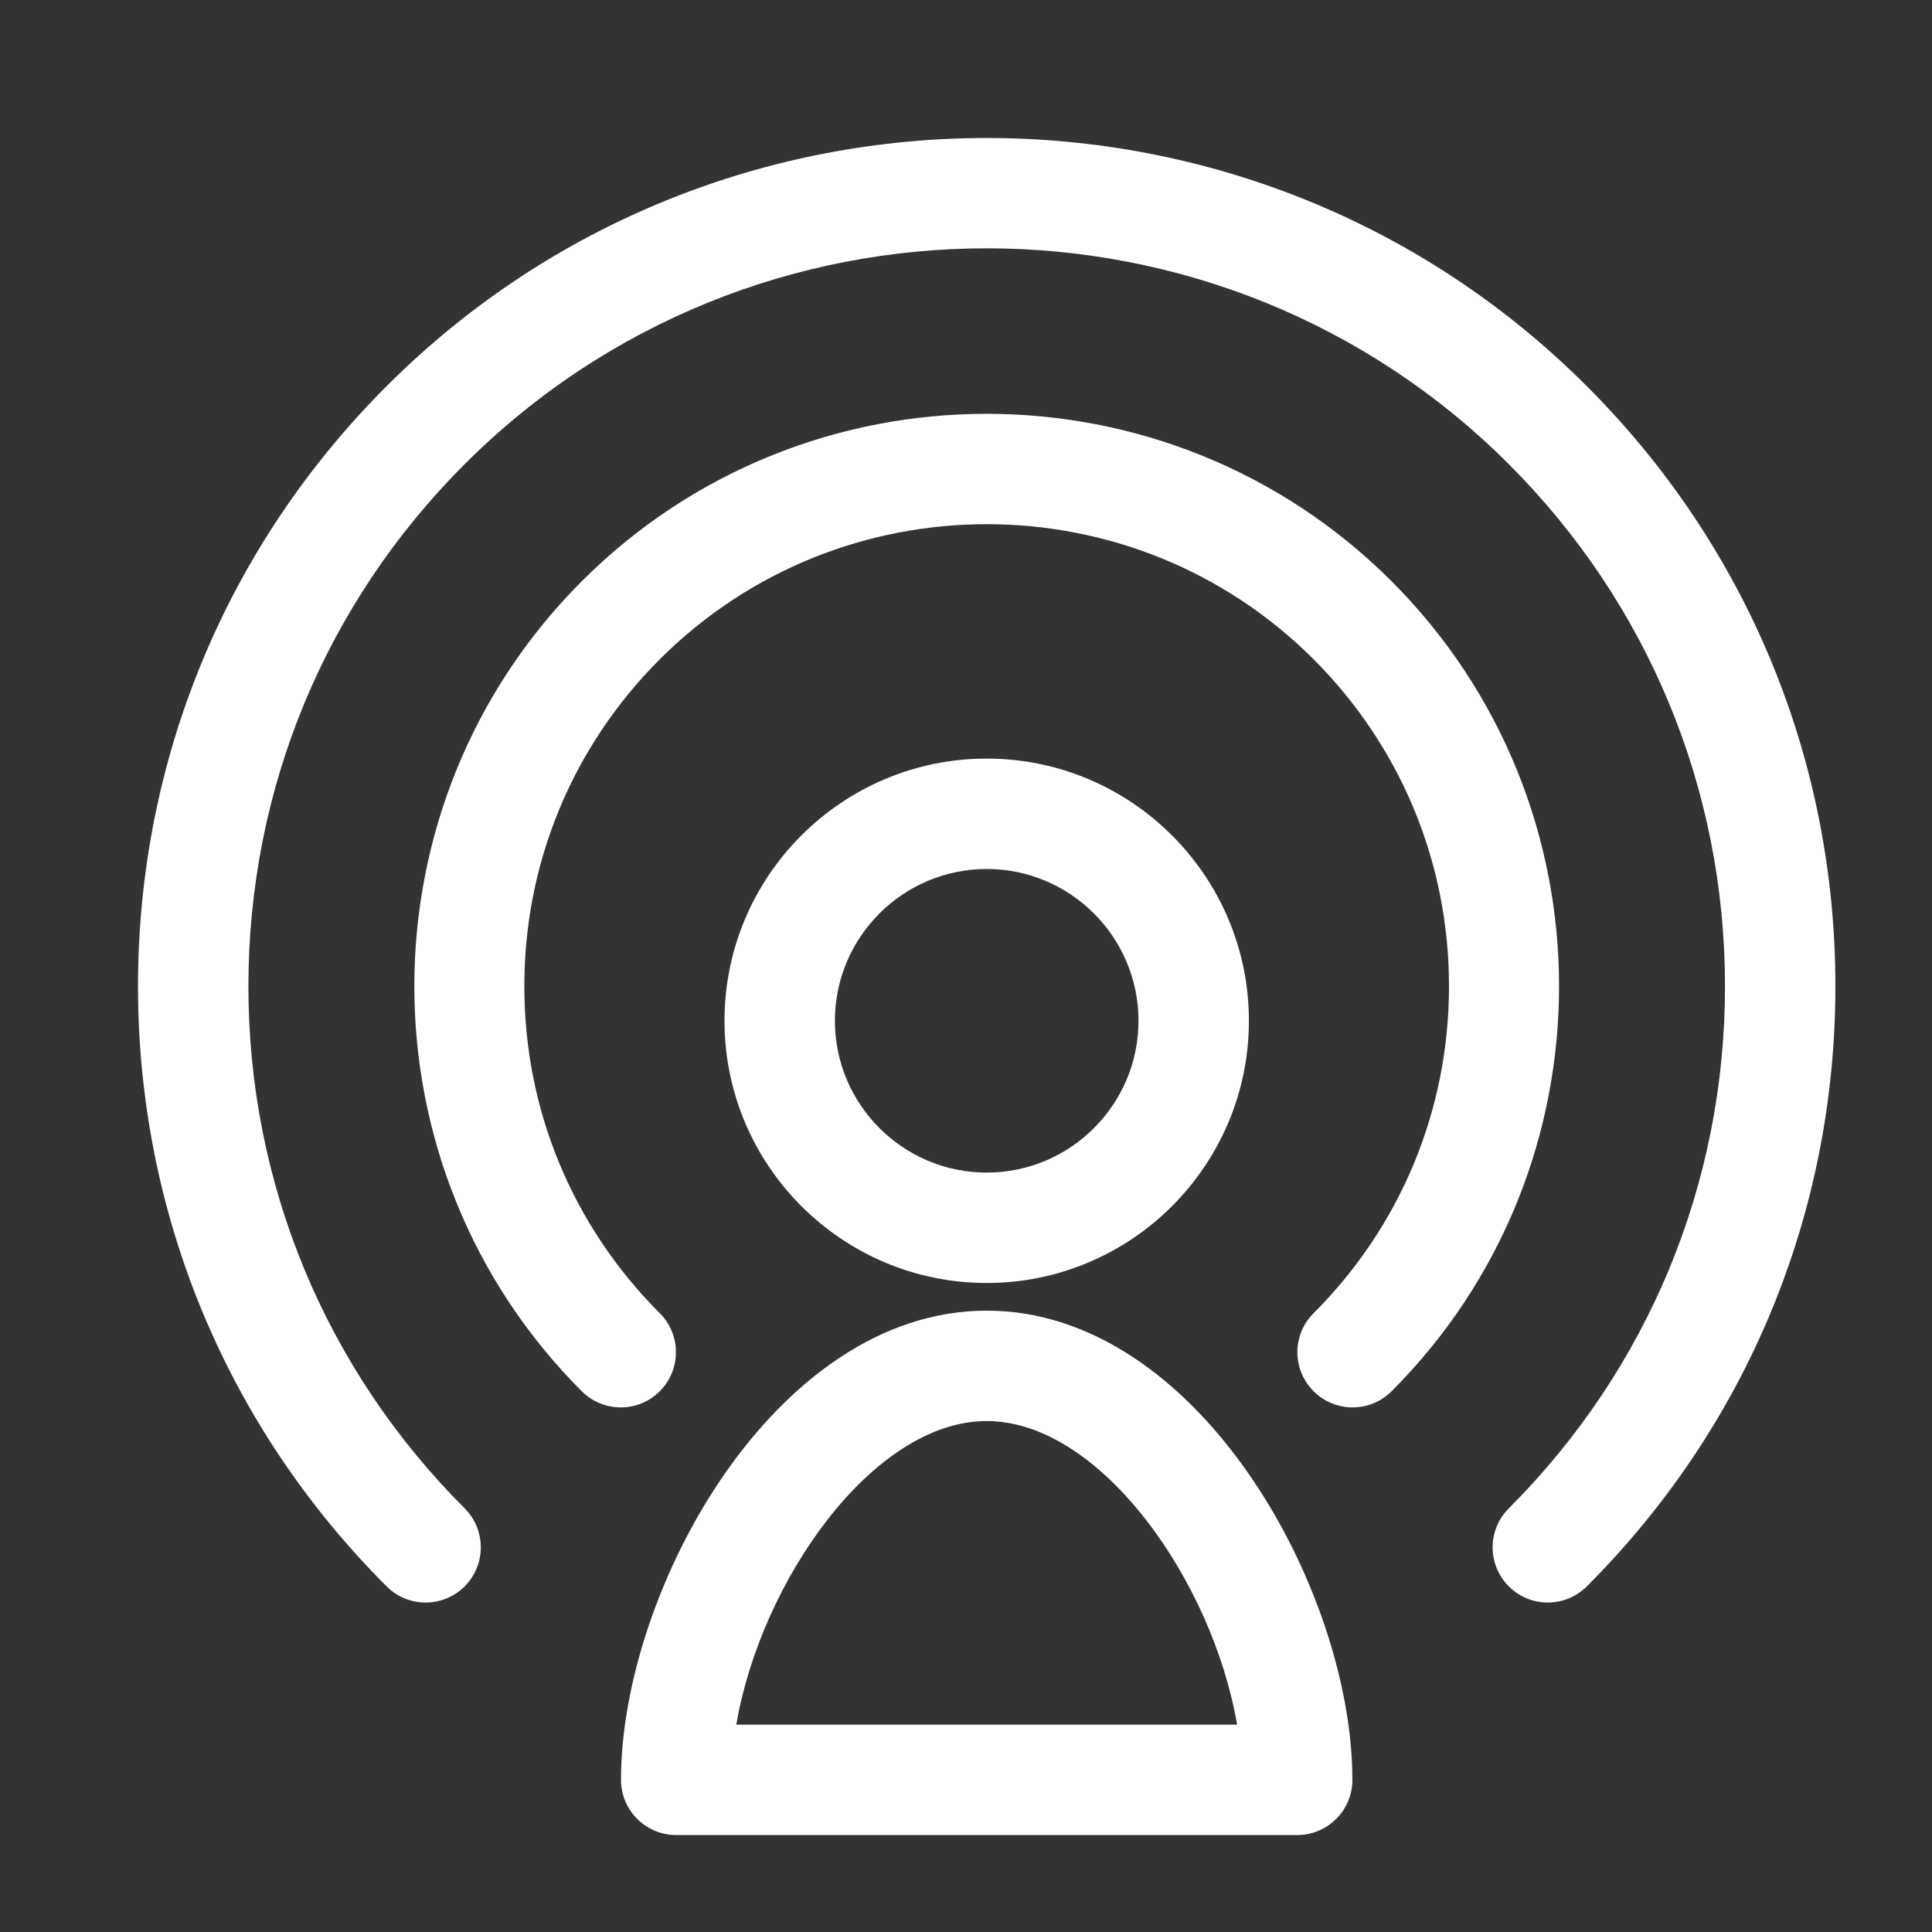 <svg xmlns="http://www.w3.org/2000/svg" xmlns:xlink="http://www.w3.org/1999/xlink" width="28" height="28" viewBox="0 0 28 28">
  <rect x="0" y="0" width="28" height="28" fill="#333333" stroke="none"/>
  <g fill="none" fill-rule="evenodd">
    <path fill="#FFF" d="M10.671 24.995L17.929 24.995C17.574 22.92 15.953 20.595 14.3 20.595 12.647 20.595 11.025 22.92 10.671 24.995M18.8 26.595L9.8 26.595C9.359 26.595 9 26.236 9 25.795 9 23.057 11.226 18.995 14.3 18.995 17.374 18.995 19.6 23.057 19.6 25.795 19.6 26.236 19.241 26.595 18.8 26.595M14.3 12.594C13.087 12.594 12.1 13.581 12.1 14.794 12.1 16.007 13.087 16.994 14.3 16.994 15.513 16.994 16.5 16.007 16.5 14.794 16.5 13.581 15.513 12.594 14.3 12.594M14.3 18.594C12.204 18.594 10.5 16.89 10.5 14.794 10.5 12.698 12.204 10.994 14.3 10.994 16.396 10.994 18.1 12.698 18.1 14.794 18.1 16.89 16.396 18.594 14.3 18.594"/>
    <path fill="#FFF" d="M19.602,20.397 C19.398,20.397 19.194,20.319 19.038,20.163 C18.724,19.85 18.724,19.344 19.038,19.032 C20.302,17.766 21,16.083 21,14.293 C21,12.504 20.302,10.821 19.038,9.555 C16.424,6.943 12.174,6.945 9.562,9.555 C8.296,10.821 7.599,12.504 7.599,14.293 C7.599,16.083 8.296,17.766 9.562,19.032 C9.874,19.344 9.874,19.85 9.562,20.163 C9.249,20.475 8.745,20.475 8.431,20.163 C5.196,16.926 5.196,11.661 8.431,8.424 C11.665,5.189 16.93,5.188 20.168,8.424 C23.404,11.661 23.404,16.926 20.168,20.163 C20.012,20.319 19.808,20.397 19.602,20.397"/>
    <path fill="#FFF" d="M22.432,23.225 C22.227,23.225 22.023,23.147 21.867,22.991 C21.554,22.678 21.554,22.172 21.867,21.86 C23.887,19.839 25,17.152 25,14.294 C25,11.436 23.887,8.748 21.867,6.727 C17.695,2.557 10.908,2.555 6.734,6.727 C4.713,8.748 3.6,11.436 3.6,14.294 C3.6,17.152 4.713,19.839 6.734,21.86 C7.046,22.172 7.046,22.678 6.734,22.991 C6.421,23.303 5.915,23.303 5.603,22.991 C3.28,20.668 2,17.579 2,14.294 C2,11.009 3.28,7.919 5.603,5.596 C10.398,0.801 18.203,0.801 22.997,5.596 C25.321,7.919 26.6,11.009 26.6,14.294 C26.6,17.579 25.321,20.668 22.997,22.991 C22.841,23.147 22.637,23.225 22.432,23.225"/>
  </g>
</svg>
